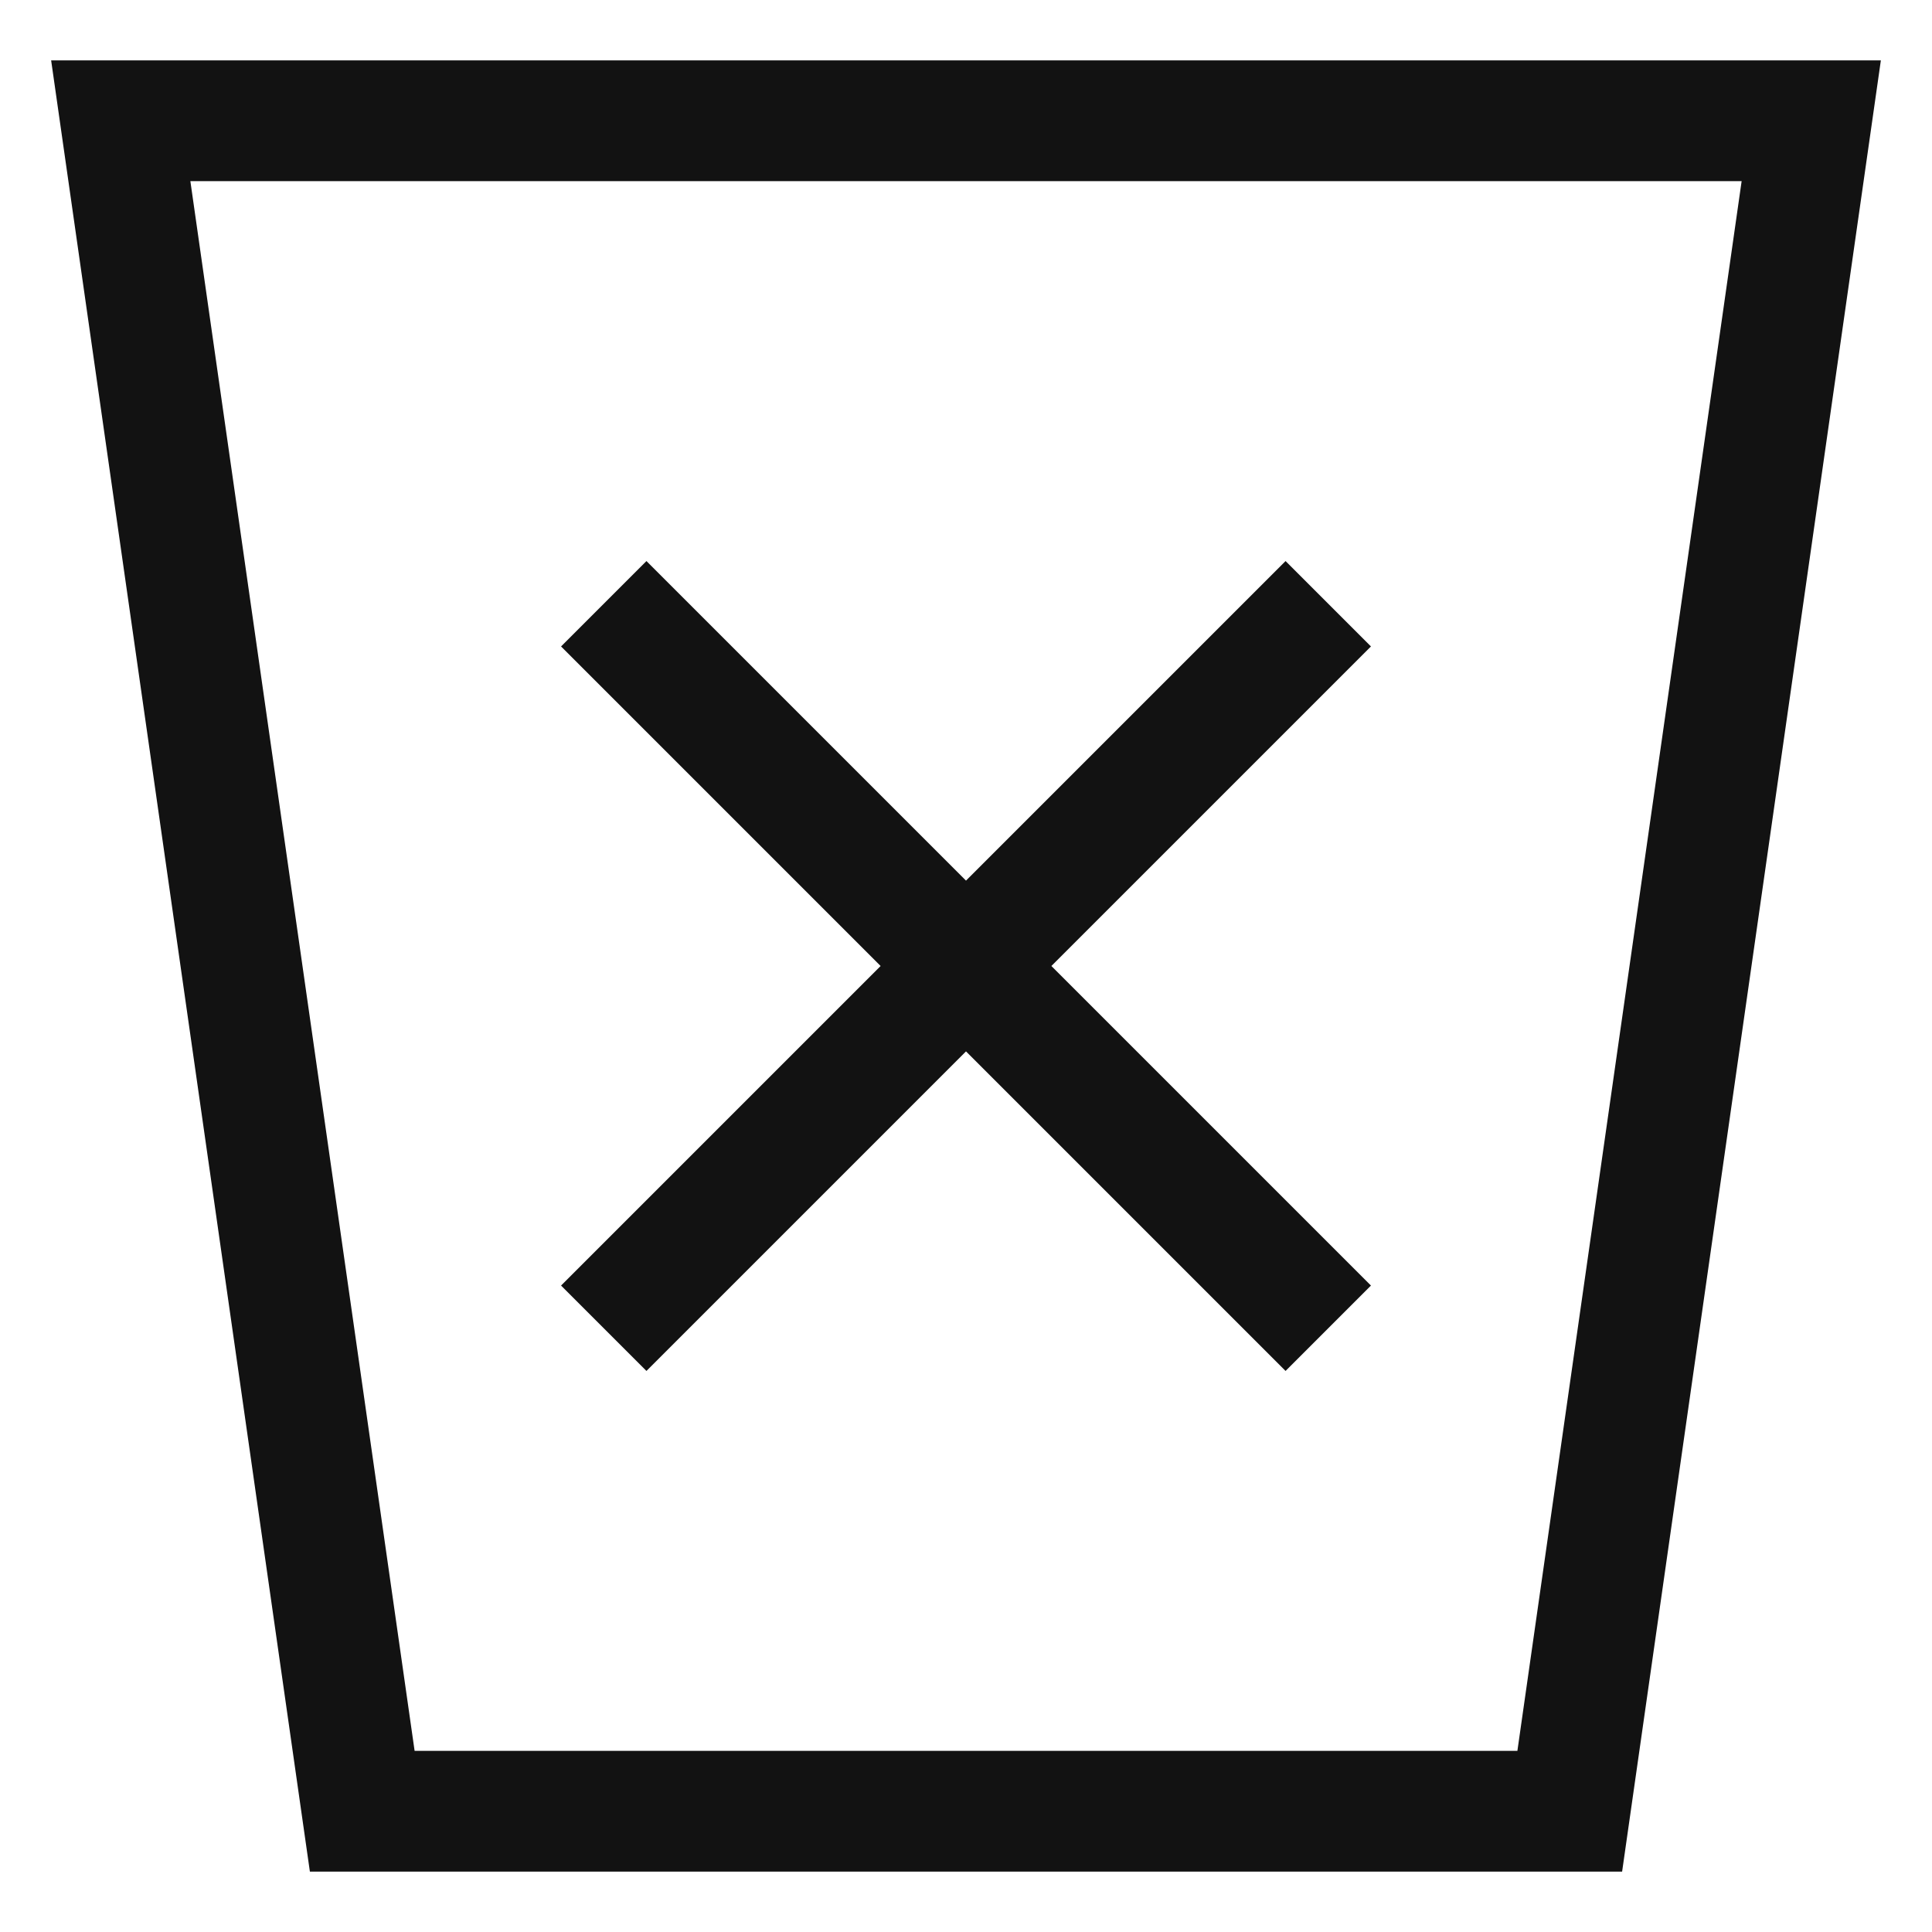 <svg version="1.1" fill="none" stroke="#121212"
  viewbox="0 0 16 16" width="16" height="16"
  xmlns="http://www.w3.org/2000/svg">
  <title>Trash Can (Light)</title>
  <polygon points="1 1, 3 15, 13 15, 15 1, 1 1"/>
  <polyline points="5 5, 11 11, 8 8, 5 11, 11 5"/>
</svg>